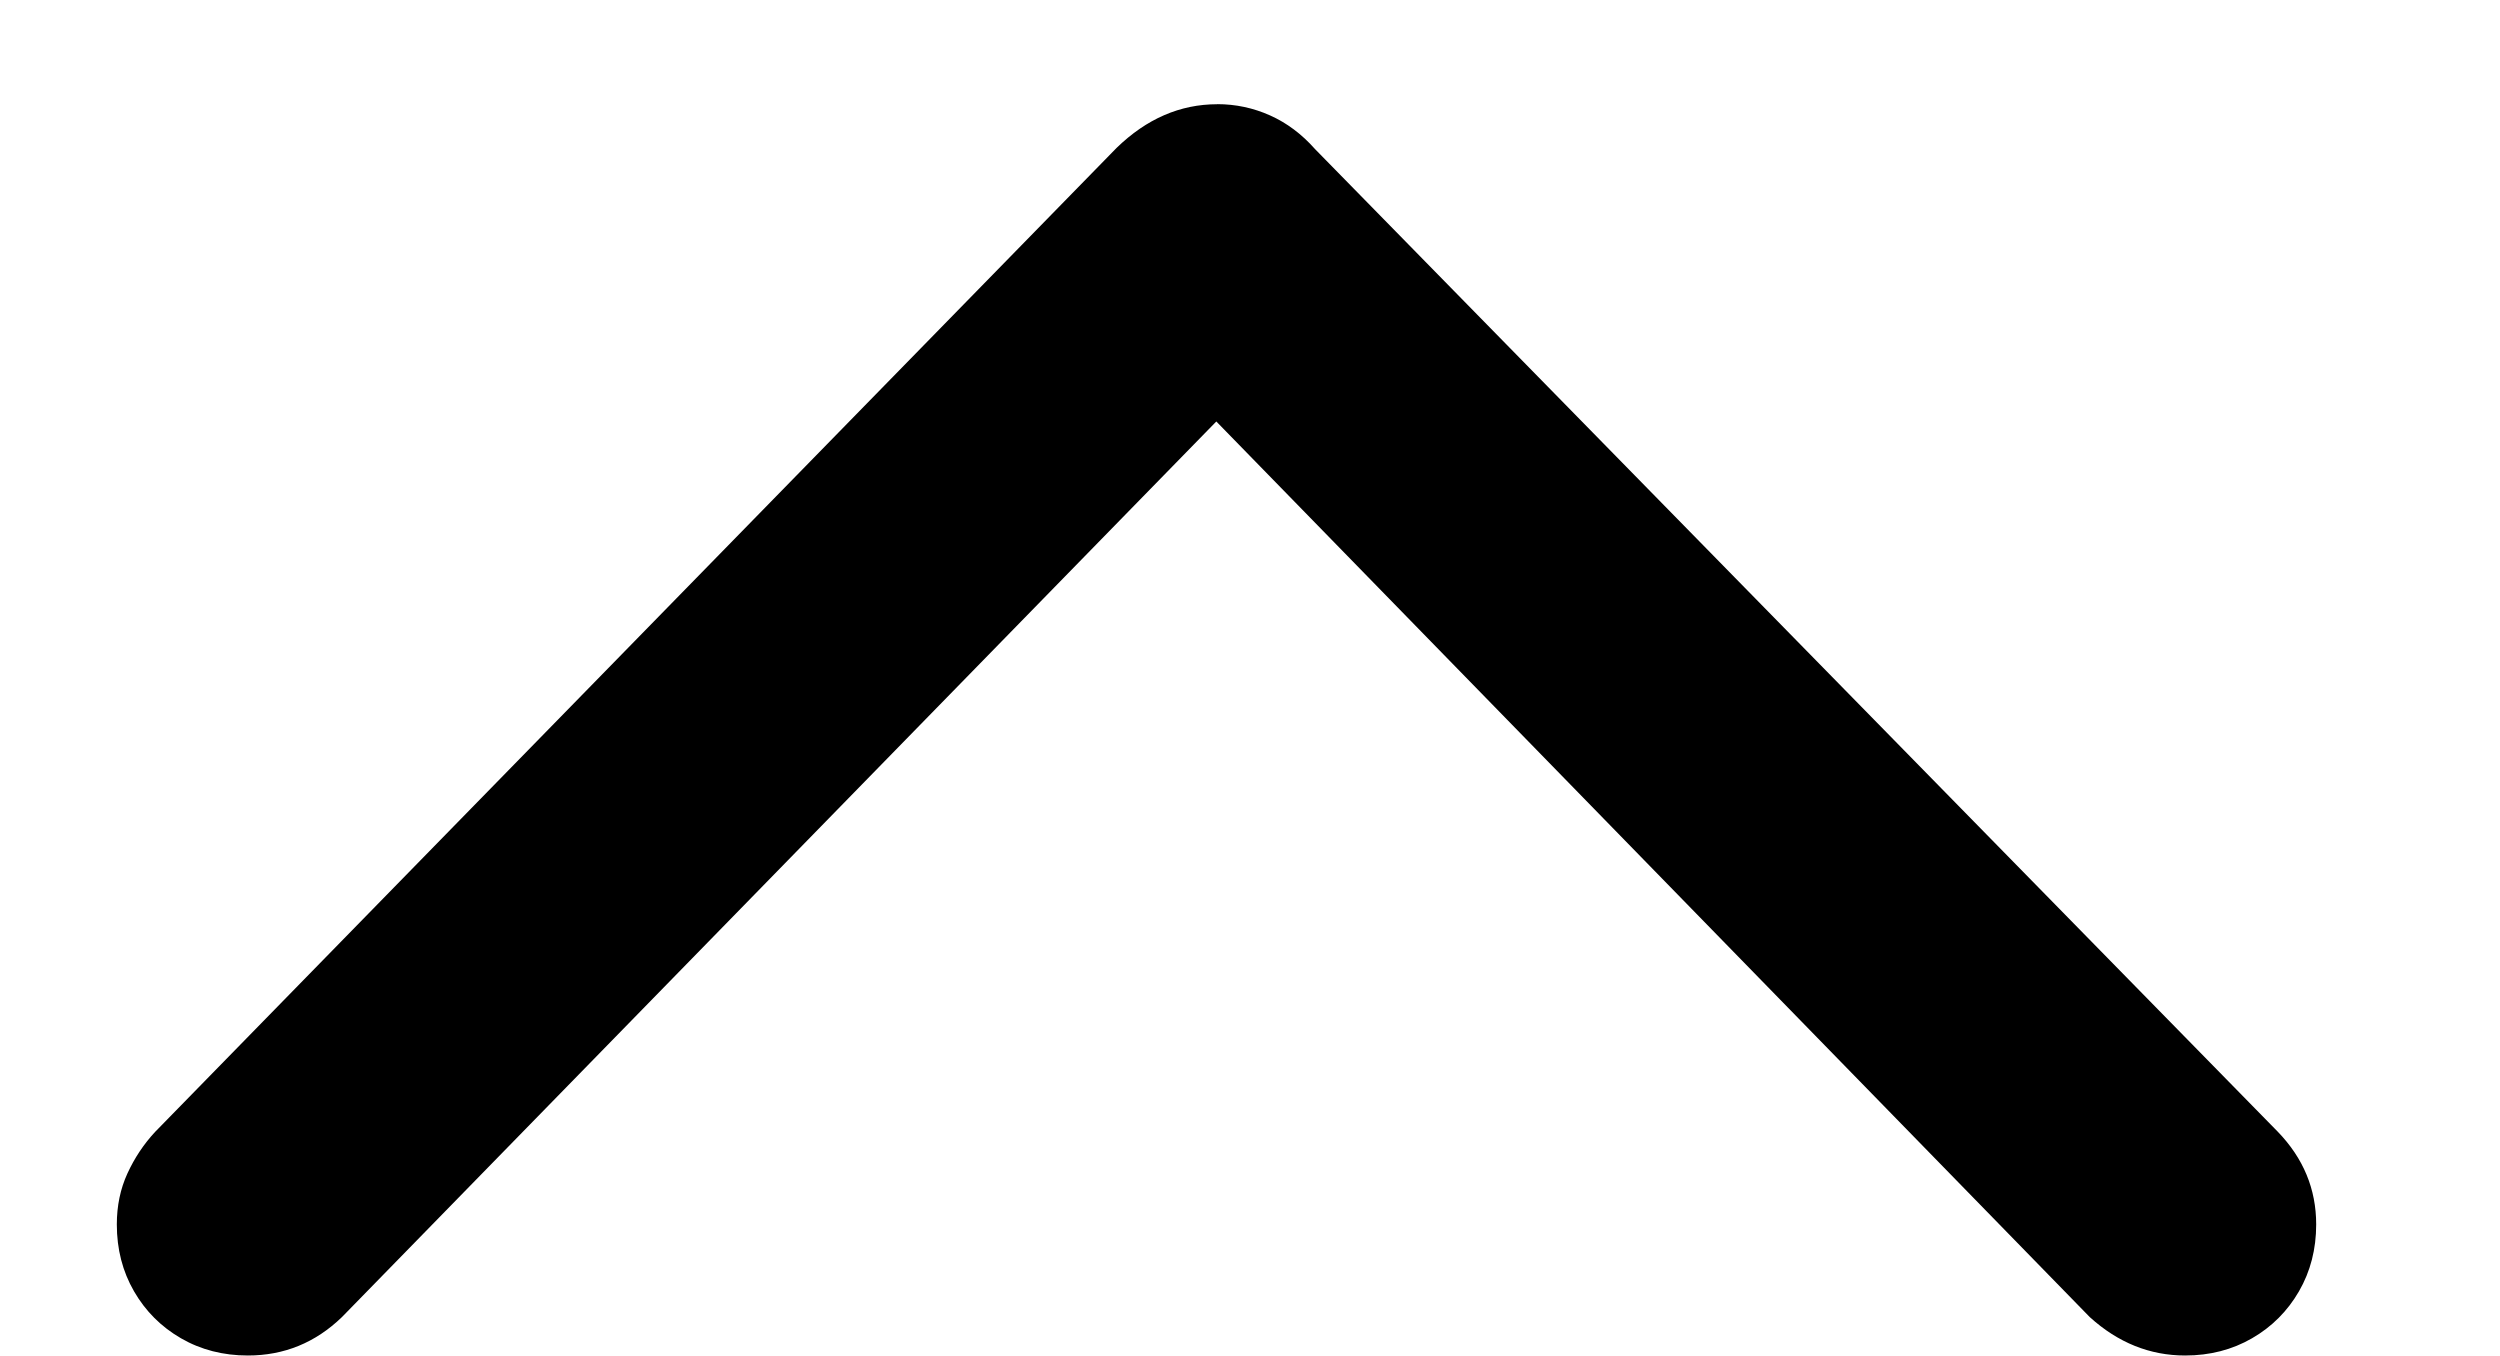 <!-- Generated by IcoMoon.io -->
<svg version="1.1" xmlns="http://www.w3.org/2000/svg" width="59" height="32" viewBox="0 0 59 32">
<title>chevron</title>
<path d="M28.724 2.458c0.438 0 0.854 0.089 1.25 0.266s0.75 0.443 1.063 0.797l22.719 23.188c0.604 0.625 0.906 1.354 0.906 2.188 0 0.583-0.135 1.109-0.406 1.578s-0.641 0.839-1.109 1.109c-0.469 0.271-0.995 0.406-1.578 0.406-0.833 0-1.583-0.302-2.25-0.906l-20.614-21.137-20.636 21.137c-0.625 0.604-1.365 0.906-2.219 0.906-0.583 0-1.109-0.135-1.578-0.406s-0.839-0.641-1.109-1.109c-0.271-0.469-0.406-0.995-0.406-1.578 0-0.438 0.083-0.839 0.25-1.203s0.385-0.693 0.656-0.984l22.688-23.219c0.708-0.688 1.5-1.031 2.375-1.031z"></path>
</svg>
